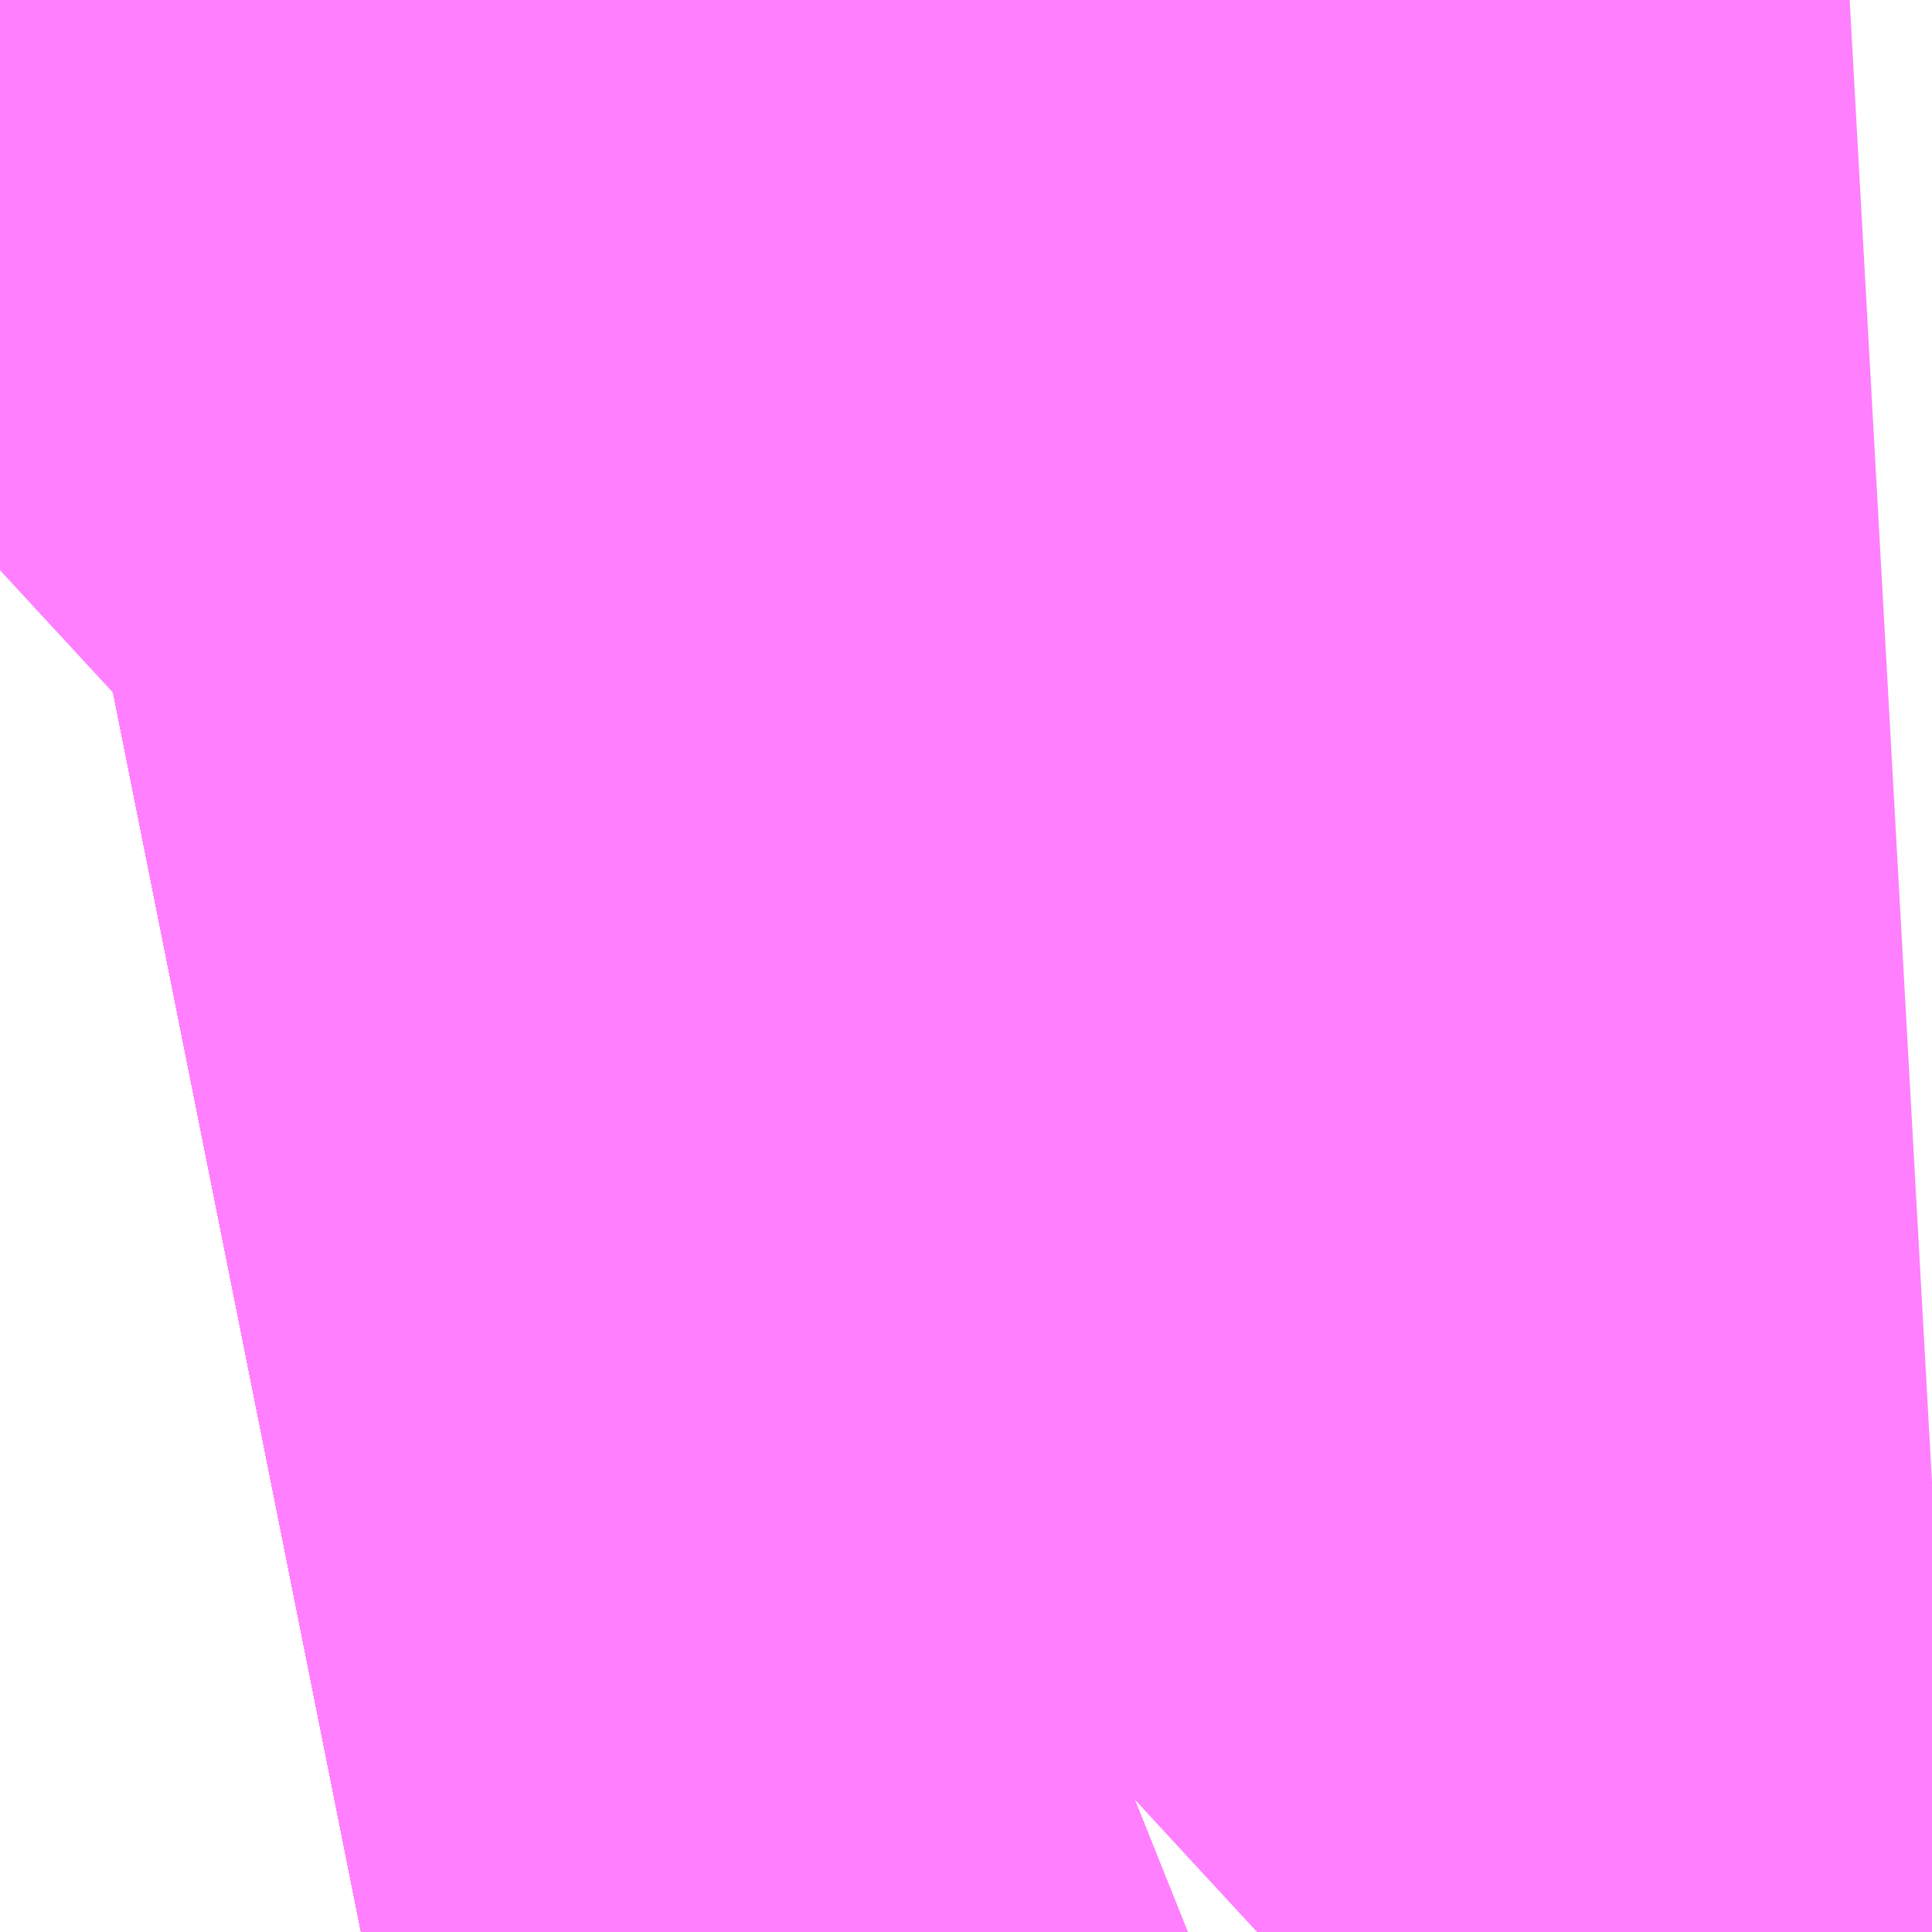 <?xml version="1.0" encoding="UTF-8"?>
<svg  xmlns="http://www.w3.org/2000/svg" xmlns:xlink="http://www.w3.org/1999/xlink" xmlns:go="http://purl.org/svgmap/profile" property="N07_001,N07_002,N07_003,N07_004,N07_005,N07_006,N07_007" viewBox="13969.116 -3565.338 0.275 0.275" go:dataArea="13969.1162109375 -3565.338134765625 0.274658203125 0.274658203125" >
<globalCoordinateSystem srsName="http://purl.org/crs/84" transform="matrix(100.0,0.0,0.0,-100.0,0.0,0.0)" />
<defs>
 <g id="p0" >
  <circle cx="0.0" cy="0.0" r="3" stroke="green" stroke-width="0.75" vector-effect="non-scaling-stroke" />
 </g>
</defs>
<g fill="none" fill-rule="evenodd" stroke="#FF00FF" stroke-width="0.75" opacity="0.5" vector-effect="non-scaling-stroke" stroke-linejoin="bevel" >
<path content="1,JRバステック（株）,御殿場プレミアムアウトレット号東京号,0.7,0.0,0.0," xlink:title="1" d="M13969.116,-3565.32L13969.121,-3565.321L13969.133,-3565.325L13969.143,-3565.328L13969.158,-3565.333L13969.17,-3565.336L13969.175,-3565.338"/>
<path content="1,JRバス関東（株）,かぐや姫EXPRESS・ヤキソバEXPRESS,3.0,3.0,3.0," xlink:title="1" d="M13969.116,-3565.32L13969.121,-3565.321L13969.133,-3565.325L13969.143,-3565.328L13969.158,-3565.333L13969.17,-3565.336L13969.175,-3565.338"/>
<path content="1,JRバス関東（株）,しみずライナー,3.1,4.0,3.5," xlink:title="1" d="M13969.116,-3565.32L13969.121,-3565.321L13969.133,-3565.325L13969.143,-3565.328L13969.158,-3565.333L13969.17,-3565.336L13969.175,-3565.338"/>
<path content="1,JRバス関東（株）,ドリーム静岡・浜松号,2.0,2.0,2.0," xlink:title="1" d="M13969.116,-3565.32L13969.121,-3565.321L13969.133,-3565.325L13969.143,-3565.328L13969.158,-3565.333L13969.17,-3565.336L13969.175,-3565.338"/>
<path content="1,JRバス関東（株）,東京～山中湖畔・河口湖,4.0,5.0,5.0," xlink:title="1" d="M13969.175,-3565.338L13969.17,-3565.336L13969.158,-3565.333L13969.143,-3565.328L13969.133,-3565.325L13969.121,-3565.321L13969.116,-3565.32"/>
<path content="1,JR四国バス（株）,ドリーム徳島号　阿南・徳島⇔新宿・東京・新木場,1.0,1.0,1.0," xlink:title="1" d="M13969.175,-3565.338L13969.116,-3565.32"/>
<path content="1,JR四国バス（株）,ドリーム高松・松山号　松山・高松⇔東京・東京ディズニーランド,1.0,1.0,1.0," xlink:title="1" d="M13969.175,-3565.338L13969.116,-3565.32"/>
<path content="1,JR四国バス（株）,ドリーム高松号　観音寺・高松⇔新宿・東京・新木場,1.0,1.0,1.0," xlink:title="1" d="M13969.175,-3565.338L13969.116,-3565.32"/>
<path content="1,JR四国バス（株）,ドリーム高知号　高知・徳島⇔東京・新木場,1.0,1.0,1.0," xlink:title="1" d="M13969.175,-3565.338L13969.116,-3565.32"/>
<path content="1,JR東海バス（株）,ドリームとよた号,1.0,1.0,1.0," xlink:title="1" d="M13969.116,-3565.32L13969.175,-3565.338"/>
<path content="1,JR東海バス（株）,ドリームなごや号_01_on,3.0,3.0,3.0," xlink:title="1" d="M13969.116,-3565.32L13969.175,-3565.338"/>
<path content="1,JR東海バス（株）,ドリームなごや号_02_on,3.0,3.0,3.0," xlink:title="1" d="M13969.116,-3565.32L13969.175,-3565.338"/>
<path content="1,JR東海バス（株）,ドリーム静岡・浜松号_01_on,2.0,2.0,2.0," xlink:title="1" d="M13969.175,-3565.338L13969.116,-3565.32"/>
<path content="1,JR東海バス（株）,ドリーム静岡・浜松号_02_on,2.0,2.0,2.0," xlink:title="1" d="M13969.175,-3565.338L13969.116,-3565.32"/>
<path content="1,JR東海バス（株）,レディースドリームなごや号,1.0,1.0,1.0," xlink:title="1" d="M13969.116,-3565.32L13969.175,-3565.338"/>
<path content="1,JR東海バス（株）,東名ハイウェイバス_01_on,37.0,37.0,37.0," xlink:title="1" d="M13969.116,-3565.32L13969.175,-3565.338"/>
<path content="1,JR東海バス（株）,東名ハイウェイバス_03_on,37.0,37.0,37.0," xlink:title="1" d="M13969.116,-3565.32L13969.175,-3565.338"/>
<path content="1,JR東海バス（株）,渋谷・新宿ライナー浜松号,4.0,4.0,4.0," xlink:title="1" d="M13969.116,-3565.32L13969.175,-3565.338"/>
<path content="1,JR東海バス（株）,渋谷・新宿ライナー静岡号,8.0,8.0,8.0," xlink:title="1" d="M13969.116,-3565.32L13969.175,-3565.338"/>
<path content="1,JR東海バス（株）,青春ドリームなごや号,1.0,1.0,1.0," xlink:title="1" d="M13969.116,-3565.32L13969.175,-3565.338"/>
<path content="1,しずてつジャストライン（株）,東京清水線,5.0,5.0,5.0," xlink:title="1" d="M13969.116,-3565.32L13969.175,-3565.338"/>
<path content="1,しずてつジャストライン（株）,静岡成田空港線,1.0,1.0,1.0," xlink:title="1" d="M13969.116,-3565.32L13969.175,-3565.338"/>
<path content="1,エムケイ（株）,MKナイトシャトル　京都・大阪⇔東京便,1.0,1.0,1.0," xlink:title="1" d="M13969.116,-3565.32L13969.175,-3565.338"/>
<path content="1,エムケイ（株）,MKナイトシャトル　名古屋・豊田⇔東京便,1.0,1.0,1.0," xlink:title="1" d="M13969.116,-3565.32L13969.175,-3565.338"/>
<path content="1,一畑バス（株）,東京～松江・出雲線,1.0,1.0,1.0," xlink:title="1" d="M13969.116,-3565.32L13969.175,-3565.338"/>
<path content="1,両備ホールディングス（株）,ままかりライナー　倉敷・岡山～東京駅八重洲通り線,1.0,1.0,1.0," xlink:title="1" d="M13969.116,-3565.32L13969.175,-3565.338"/>
<path content="1,両備ホールディングス（株）,ルブラン　倉敷・岡山・津山～東京線,1.0,1.0,1.0," xlink:title="1" d="M13969.116,-3565.32L13969.175,-3565.338"/>
<path content="1,中国JRバス（株）,広島～東京　ニューブリーズ号,2.0,2.0,2.0," xlink:title="1" d="M13969.116,-3565.32L13969.175,-3565.338"/>
<path content="1,京成バス（株）,成田空港～さいたま新都心・大宮駅,3.5,3.5,3.5," xlink:title="1" d="M13969.175,-3565.338L13969.17,-3565.336L13969.158,-3565.333L13969.143,-3565.328L13969.133,-3565.325L13969.121,-3565.321L13969.116,-3565.32"/>
<path content="1,京成バス（株）,成田空港～たまプラーザ駅・新百合ヶ丘駅,8.0,8.0,8.0," xlink:title="1" d="M13969.116,-3565.32L13969.121,-3565.321L13969.133,-3565.325L13969.143,-3565.328L13969.158,-3565.333L13969.17,-3565.336L13969.175,-3565.338"/>
<path content="1,京成バス（株）,成田空港～中山駅・センター南駅,4.0,4.0,4.0," xlink:title="1" d="M13969.116,-3565.32L13969.121,-3565.321L13969.133,-3565.325L13969.143,-3565.328L13969.158,-3565.333L13969.17,-3565.336L13969.175,-3565.338"/>
<path content="1,京成バス（株）,成田空港～吉祥寺駅,4.0,4.0,4.0," xlink:title="1" d="M13969.175,-3565.338L13969.17,-3565.336L13969.158,-3565.333L13969.143,-3565.328L13969.133,-3565.325L13969.121,-3565.321L13969.116,-3565.32"/>
<path content="1,京成バス（株）,成田空港～和光市駅・大泉学園駅,2.5,2.5,2.5," xlink:title="1" d="M13969.116,-3565.32L13969.121,-3565.321L13969.133,-3565.325L13969.143,-3565.328L13969.158,-3565.333L13969.17,-3565.336L13969.175,-3565.338"/>
<path content="1,京成バス（株）,成田空港～新富士駅・沼津駅,2.0,2.0,2.0," xlink:title="1" d="M13969.116,-3565.32L13969.121,-3565.321L13969.133,-3565.325L13969.143,-3565.328L13969.158,-3565.333L13969.17,-3565.336L13969.175,-3565.338"/>
<path content="1,京成バス（株）,成田空港～本厚木駅・平塚（田村車庫）,3.5,3.5,3.5," xlink:title="1" d="M13969.116,-3565.32L13969.121,-3565.321L13969.133,-3565.325L13969.143,-3565.328L13969.158,-3565.333L13969.17,-3565.336L13969.175,-3565.338"/>
<path content="1,京成バス（株）,成田空港～東所沢駅・所沢駅,4.0,4.0,4.0," xlink:title="1" d="M13969.175,-3565.338L13969.17,-3565.336L13969.158,-3565.333L13969.143,-3565.328L13969.133,-3565.325L13969.121,-3565.321L13969.116,-3565.32"/>
<path content="1,京成バス（株）,成田空港～相模大野駅・町田駅・橋本駅,8.0,8.0,8.0," xlink:title="1" d="M13969.116,-3565.32L13969.121,-3565.321L13969.133,-3565.325L13969.143,-3565.328L13969.158,-3565.333L13969.17,-3565.336L13969.175,-3565.338"/>
<path content="1,京成バス（株）,東京ディズニーリゾート～たまプラーザ駅,5.0,5.0,5.0," xlink:title="1" d="M13969.116,-3565.32L13969.121,-3565.321L13969.133,-3565.325L13969.143,-3565.328L13969.158,-3565.333L13969.17,-3565.336L13969.175,-3565.338"/>
<path content="1,京成バス（株）,津田沼・西船橋・新浦安～富士急ハイランド・河口湖線,0.4,0.4,0.4," xlink:title="1" d="M13969.175,-3565.338L13969.17,-3565.336L13969.158,-3565.333L13969.143,-3565.328L13969.133,-3565.325L13969.121,-3565.321L13969.116,-3565.32"/>
<path content="1,京浜急行バス（株）,さいたま新都心駅・大宮～羽田空港線,5.0,5.0,5.0," xlink:title="1" d="M13969.175,-3565.338L13969.17,-3565.336L13969.158,-3565.333L13969.143,-3565.328L13969.133,-3565.325L13969.121,-3565.321L13969.116,-3565.32"/>
<path content="1,京浜急行バス（株）,たまプラーザ駅～羽田空港線,17.5,17.5,17.5," xlink:title="1" d="M13969.175,-3565.338L13969.17,-3565.336L13969.158,-3565.333L13969.143,-3565.328L13969.133,-3565.325L13969.121,-3565.321L13969.116,-3565.32"/>
<path content="1,京浜急行バス（株）,エディ号,2.0,2.0,2.0," xlink:title="1" d="M13969.116,-3565.32L13969.121,-3565.321L13969.133,-3565.325L13969.143,-3565.328L13969.158,-3565.333L13969.17,-3565.336L13969.175,-3565.338"/>
<path content="1,京浜急行バス（株）,キャメル号,1.0,1.0,1.0," xlink:title="1" d="M13969.175,-3565.338L13969.17,-3565.336L13969.158,-3565.333L13969.143,-3565.328L13969.133,-3565.325L13969.121,-3565.321L13969.116,-3565.32"/>
<path content="1,京浜急行バス（株）,シルフィード号,1.0,1.0,1.0," xlink:title="1" d="M13969.116,-3565.32L13969.121,-3565.321L13969.133,-3565.325L13969.143,-3565.328L13969.158,-3565.333L13969.17,-3565.336L13969.175,-3565.338"/>
<path content="1,京浜急行バス（株）,センター北駅・センター南駅～羽田空港線,8.5,8.5,8.5," xlink:title="1" d="M13969.175,-3565.338L13969.17,-3565.336L13969.158,-3565.333L13969.143,-3565.328L13969.133,-3565.325L13969.121,-3565.321L13969.116,-3565.32"/>
<path content="1,京浜急行バス（株）,パイレーツ号,1.0,1.0,1.0," xlink:title="1" d="M13969.175,-3565.338L13969.17,-3565.336L13969.158,-3565.333L13969.143,-3565.328L13969.133,-3565.325L13969.121,-3565.321L13969.116,-3565.32"/>
<path content="1,京浜急行バス（株）,ルプラン号,1.0,1.0,1.0," xlink:title="1" d="M13969.116,-3565.32L13969.121,-3565.321L13969.133,-3565.325L13969.143,-3565.328L13969.158,-3565.333L13969.17,-3565.336L13969.175,-3565.338"/>
<path content="1,京浜急行バス（株）,二子玉川駅～羽田空港線,8.5,8.5,8.5," xlink:title="1" d="M13969.175,-3565.338L13969.17,-3565.336L13969.158,-3565.333L13969.143,-3565.328L13969.133,-3565.325L13969.121,-3565.321L13969.116,-3565.32"/>
<path content="1,京浜急行バス（株）,新百合ヶ丘駅～羽田空港線,8.5,8.5,8.5," xlink:title="1" d="M13969.175,-3565.338L13969.17,-3565.336L13969.158,-3565.333L13969.143,-3565.328L13969.133,-3565.325L13969.121,-3565.321L13969.116,-3565.32"/>
<path content="1,京浜急行バス（株）,本厚木駅・田村車庫～羽田空港線,6.5,6.5,6.5," xlink:title="1" d="M13969.175,-3565.338L13969.17,-3565.336L13969.158,-3565.333L13969.143,-3565.328L13969.133,-3565.325L13969.121,-3565.321L13969.116,-3565.32"/>
<path content="1,京浜急行バス（株）,甲府駅・竜王～羽田空港線,2.0,2.0,2.0," xlink:title="1" d="M13969.175,-3565.338L13969.17,-3565.336L13969.158,-3565.333L13969.143,-3565.328L13969.133,-3565.325L13969.121,-3565.321L13969.116,-3565.32"/>
<path content="1,京浜急行バス（株）,立川・拝島～羽田空港線,10.0,10.0,10.0," xlink:title="1" d="M13969.175,-3565.338L13969.17,-3565.336L13969.158,-3565.333L13969.143,-3565.328L13969.133,-3565.325L13969.121,-3565.321L13969.116,-3565.32"/>
<path content="1,京浜急行バス（株）,羽田空港～町田バスセンター・相模大野駅線,13.0,13.0,13.0," xlink:title="1" d="M13969.175,-3565.338L13969.17,-3565.336L13969.158,-3565.333L13969.143,-3565.328L13969.133,-3565.325L13969.121,-3565.321L13969.116,-3565.32"/>
<path content="1,京王バス南（株）,新宿・渋谷～三島・沼津線,1.0,1.0,1.0," xlink:title="1" d="M13969.175,-3565.338L13969.17,-3565.336L13969.158,-3565.333L13969.143,-3565.328L13969.133,-3565.325L13969.121,-3565.321L13969.116,-3565.32"/>
<path content="1,京王バス南（株）,新宿・渋谷～大阪（阪急梅田）線,1.0,1.0,1.0," xlink:title="1" d="M13969.116,-3565.32L13969.121,-3565.321L13969.133,-3565.325L13969.143,-3565.328L13969.158,-3565.333L13969.17,-3565.336L13969.175,-3565.338"/>
<path content="1,京王バス南（株）,新宿・渋谷～浜松線,1.0,1.0,1.0," xlink:title="1" d="M13969.175,-3565.338L13969.17,-3565.336L13969.158,-3565.333L13969.143,-3565.328L13969.133,-3565.325L13969.121,-3565.321L13969.116,-3565.32"/>
<path content="1,京王バス南（株）,新宿・渋谷～神戸姫路線,1.0,1.0,1.0," xlink:title="1" d="M13969.116,-3565.32L13969.121,-3565.321L13969.133,-3565.325L13969.143,-3565.328L13969.158,-3565.333L13969.17,-3565.336L13969.175,-3565.338"/>
<path content="1,京王バス南（株）,新宿・渋谷～静岡線,3.0,3.0,3.0," xlink:title="1" d="M13969.175,-3565.338L13969.17,-3565.336L13969.158,-3565.333L13969.143,-3565.328L13969.133,-3565.325L13969.121,-3565.321L13969.116,-3565.32"/>
<path content="1,京王バス南（株）,渋谷～府中線,0.5,0.0,0.0," xlink:title="1" d="M13969.116,-3565.32L13969.121,-3565.321L13969.133,-3565.325L13969.143,-3565.328L13969.158,-3565.333L13969.17,-3565.336L13969.175,-3565.338"/>
<path content="1,京王バス南（株）,羽田空港～南大沢線,10.0,10.0,10.0," xlink:title="1" d="M13969.175,-3565.338L13969.17,-3565.336L13969.158,-3565.333L13969.143,-3565.328L13969.133,-3565.325L13969.121,-3565.321L13969.116,-3565.32"/>
<path content="1,京王バス南（株）,羽田空港～国分寺駅南口線,12.0,12.0,12.0," xlink:title="1" d="M13969.175,-3565.338L13969.17,-3565.336L13969.158,-3565.333L13969.143,-3565.328L13969.133,-3565.325L13969.121,-3565.321L13969.116,-3565.32"/>
<path content="1,京王バス南（株）,羽田空港～高尾駅南口線,3.0,3.0,3.0," xlink:title="1" d="M13969.175,-3565.338L13969.17,-3565.336L13969.158,-3565.333L13969.143,-3565.328L13969.133,-3565.325L13969.121,-3565.321L13969.116,-3565.32"/>
<path content="1,京福バス（株）,東京線,3.0,3.0,3.0," xlink:title="1" d="M13969.116,-3565.32L13969.175,-3565.338"/>
<path content="1,京都交通（株）,舞鶴・綾部・福知山～東京,1.0,1.0,1.0," xlink:title="1" d="M13969.116,-3565.32L13969.175,-3565.338"/>
<path content="1,京阪バス（株）,京都・大津⇔上野・TDR・千葉,1.0,1.0,1.0," xlink:title="1" d="M13969.116,-3565.32L13969.175,-3565.338"/>
<path content="1,京阪バス（株）,枚方・京都⇔渋谷・新宿,1.0,1.0,1.0," xlink:title="1" d="M13969.116,-3565.32L13969.175,-3565.338"/>
<path content="1,北陸鉄道（株）,高速バス　金沢⇔渋谷八王子,2.0,2.0,2.0," xlink:title="1" d="M13969.116,-3565.32L13969.175,-3565.338"/>
<path content="1,千葉中央バス,京都～上野・東京ディズニーリゾート,1.0,1.0,1.0," xlink:title="1" d="M13969.175,-3565.338L13969.17,-3565.336L13969.158,-3565.333L13969.143,-3565.328L13969.133,-3565.325L13969.121,-3565.321L13969.116,-3565.32"/>
<path content="1,千葉交通,大阪なんば・京都駅～成田・銚子線,1.0,1.0,1.0," xlink:title="1" d="M13969.116,-3565.32L13969.121,-3565.321L13969.133,-3565.325L13969.143,-3565.328L13969.158,-3565.333L13969.17,-3565.336L13969.175,-3565.338"/>
<path content="1,南海バス（株）,和歌山・和泉中央・堺東⇔新宿・東京,1.0,1.0,1.0," xlink:title="1" d="M13969.116,-3565.32L13969.175,-3565.338"/>
<path content="1,南海バス（株）,堺・大阪（なんば）⇔新宿・東京,1.0,1.0,1.0," xlink:title="1" d="M13969.116,-3565.32L13969.175,-3565.338"/>
<path content="1,南海バス（株）,大阪（なんば）・京都⇔秋葉原・成田空港・銚子,1.0,1.0,1.0," xlink:title="1" d="M13969.116,-3565.32L13969.175,-3565.338"/>
<path content="1,富士急シティバス（株）,さんさんぬまづ・新宿号,2.5,2.5,2.5," xlink:title="1" d="M13969.116,-3565.32L13969.175,-3565.338"/>
<path content="1,富士急シティバス（株）,さんさんぬまづ・東京号,3.0,3.0,3.0," xlink:title="1" d="M13969.116,-3565.32L13969.175,-3565.338"/>
<path content="1,富士急シティバス（株）,みしまコロッケ号,1.5,1.5,1.5," xlink:title="1" d="M13969.116,-3565.32L13969.175,-3565.338"/>
<path content="1,富士急湘南バス（株）,小田原～成田空港線,3.0,3.0,3.0," xlink:title="1" d="M13969.116,-3565.32L13969.121,-3565.321L13969.133,-3565.325L13969.143,-3565.328L13969.158,-3565.333L13969.17,-3565.336L13969.175,-3565.338"/>
<path content="1,富士急行（株）,かぐや姫EXPRESS,3.0,3.0,3.0," xlink:title="1" d="M13969.116,-3565.32L13969.121,-3565.321L13969.133,-3565.325L13969.143,-3565.328L13969.158,-3565.333L13969.17,-3565.336L13969.175,-3565.338"/>
<path content="1,富士急行（株）,みしまコロッケ号,1.5,1.5,1.5," xlink:title="1" d="M13969.116,-3565.32L13969.121,-3565.321L13969.133,-3565.325L13969.143,-3565.328L13969.158,-3565.333L13969.17,-3565.336L13969.175,-3565.338"/>
<path content="1,富士急行（株）,ヤキソバEXPRESS,5.5,6.0,6.0," xlink:title="1" d="M13969.116,-3565.32L13969.121,-3565.321L13969.133,-3565.325L13969.143,-3565.328L13969.158,-3565.333L13969.17,-3565.336L13969.175,-3565.338"/>
<path content="1,富士急行（株）,小田原～成田空港線,3.0,3.0,3.0," xlink:title="1" d="M13969.116,-3565.32L13969.121,-3565.321L13969.133,-3565.325L13969.143,-3565.328L13969.158,-3565.333L13969.17,-3565.336L13969.175,-3565.338"/>
<path content="1,富士急行（株）,新富士・沼津・御殿場～成田空港線,2.0,2.0,2.0," xlink:title="1" d="M13969.116,-3565.32L13969.121,-3565.321L13969.133,-3565.325L13969.143,-3565.328L13969.158,-3565.333L13969.17,-3565.336L13969.175,-3565.338"/>
<path content="1,富士急行（株）,早朝線東京ライナー,0.0,0.0,0.0," xlink:title="1" d="M13969.116,-3565.32L13969.121,-3565.321L13969.133,-3565.325L13969.143,-3565.328L13969.158,-3565.333L13969.17,-3565.336L13969.175,-3565.338"/>
<path content="1,富士急行（株）,河口湖～東京・市が尾線,8.2,10.0,10.0," xlink:title="1" d="M13969.116,-3565.32L13969.121,-3565.321L13969.133,-3565.325L13969.143,-3565.328L13969.158,-3565.333L13969.17,-3565.336L13969.175,-3565.338"/>
<path content="1,富士急行（株）,沼津～新宿・渋谷線,2.5,2.5,2.5," xlink:title="1" d="M13969.116,-3565.32L13969.121,-3565.321L13969.133,-3565.325L13969.143,-3565.328L13969.158,-3565.333L13969.17,-3565.336L13969.175,-3565.338"/>
<path content="1,富士急行（株）,沼津～東京線,3.0,3.0,3.0," xlink:title="1" d="M13969.116,-3565.32L13969.121,-3565.321L13969.133,-3565.325L13969.143,-3565.328L13969.158,-3565.333L13969.17,-3565.336L13969.175,-3565.338"/>
<path content="1,富士急静岡バス（株）,かぐや姫EXPRESS,2.5,1.0,1.0," xlink:title="1" d="M13969.116,-3565.32L13969.175,-3565.338"/>
<path content="1,富士急静岡バス（株）,ヤキソバEXPRESS,5.5,3.0,3.0," xlink:title="1" d="M13969.116,-3565.32L13969.175,-3565.338"/>
<path content="1,富士急静岡バス（株）,新富士・沼津・御殿場～成田空港線,2.0,2.0,2.0," xlink:title="1" d="M13969.116,-3565.32L13969.175,-3565.338"/>
<path content="1,小田急シティバス（株）,ニューブリーズ号,2.0,2.0,2.0," xlink:title="1" d="M13969.116,-3565.32L13969.121,-3565.321L13969.133,-3565.325L13969.143,-3565.328L13969.158,-3565.333L13969.17,-3565.336L13969.175,-3565.338"/>
<path content="1,小田急バス（株）,ニューブリーズ号,2.0,2.0,2.0," xlink:title="1" d="M13969.116,-3565.32L13969.121,-3565.321L13969.133,-3565.325L13969.143,-3565.328L13969.158,-3565.333L13969.17,-3565.336L13969.175,-3565.338"/>
<path content="1,小田急バス（株）,新百合ヶ丘駅～たまプラーザ駅～成田空港線,8.0,8.0,8.0," xlink:title="1" d="M13969.175,-3565.338L13969.17,-3565.336L13969.158,-3565.333L13969.143,-3565.328L13969.133,-3565.325L13969.121,-3565.321L13969.116,-3565.32"/>
<path content="1,小田急バス（株）,新百合ヶ丘駅～羽田空港線,10.0,10.0,10.0," xlink:title="1" d="M13969.175,-3565.338L13969.17,-3565.336L13969.158,-3565.333L13969.143,-3565.328L13969.133,-3565.325L13969.121,-3565.321L13969.116,-3565.32"/>
<path content="1,小田急バス（株）,渋24,75.0,63.0,63.0," xlink:title="1" d="M13969.116,-3565.32L13969.121,-3565.321L13969.133,-3565.325L13969.143,-3565.328L13969.158,-3565.333L13969.17,-3565.336L13969.175,-3565.338"/>
<path content="1,小田急バス（株）,渋26,30.0,30.0,30.0," xlink:title="1" d="M13969.116,-3565.32L13969.121,-3565.321L13969.133,-3565.325L13969.143,-3565.328L13969.158,-3565.333L13969.17,-3565.336L13969.175,-3565.338"/>
<path content="1,山梨交通（株）,竜王・甲府～羽田空港線,2.0,2.0,2.0," xlink:title="1" d="M13969.175,-3565.338L13969.17,-3565.336L13969.158,-3565.333L13969.143,-3565.328L13969.133,-3565.325L13969.121,-3565.321L13969.116,-3565.32"/>
<path content="1,川崎鶴見臨港バス,たまプラーザ～羽田空港,8.5,8.5,8.5," xlink:title="1" d="M13969.116,-3565.32L13969.121,-3565.321L13969.133,-3565.325L13969.143,-3565.328L13969.158,-3565.333L13969.17,-3565.336L13969.175,-3565.338"/>
<path content="1,庄内交通（株）,高速バス　上野・秋葉原・東京,1.0,1.0,1.0," xlink:title="1" d="M13969.175,-3565.338L13969.17,-3565.336L13969.158,-3565.333L13969.143,-3565.328L13969.133,-3565.325L13969.121,-3565.321L13969.116,-3565.32"/>
<path content="1,徳島バス（株）,徳島⇔東京,2.0,2.0,2.0," xlink:title="1" d="M13969.116,-3565.32L13969.175,-3565.338"/>
<path content="1,成田空港交通,和歌山線,1.0,1.0,1.0," xlink:title="1" d="M13969.116,-3565.32L13969.121,-3565.321L13969.133,-3565.325L13969.143,-3565.328L13969.158,-3565.333L13969.17,-3565.336L13969.175,-3565.338"/>
<path content="1,成田空港交通,立川線,3.0,3.0,3.0," xlink:title="1" d="M13969.116,-3565.32L13969.121,-3565.321L13969.133,-3565.325L13969.143,-3565.328L13969.158,-3565.333L13969.17,-3565.336L13969.175,-3565.338"/>
<path content="1,新常磐交通（株）,シーガル号,1.0,1.0,1.0," xlink:title="1" d="M13969.116,-3565.32L13969.121,-3565.321L13969.133,-3565.325L13969.143,-3565.328L13969.158,-3565.333L13969.17,-3565.336L13969.175,-3565.338"/>
<path content="1,日ノ丸自動車（株）,東京‐米子線,1.0,1.0,1.0," xlink:title="1" d="M13969.116,-3565.32L13969.175,-3565.338"/>
<path content="1,日ノ丸自動車（株）,東京‐鳥取・倉吉線,1.0,1.0,1.0," xlink:title="1" d="M13969.116,-3565.32L13969.175,-3565.338"/>
<path content="1,日本中央バス（株）,渋川・前橋～羽田空港線,8.0,8.0,8.0," xlink:title="1" d="M13969.175,-3565.338L13969.17,-3565.336L13969.158,-3565.333L13969.143,-3565.328L13969.133,-3565.325L13969.121,-3565.321L13969.116,-3565.32"/>
<path content="1,日本交通（株）,米子～東京線,1.0,1.0,1.0," xlink:title="1" d="M13969.116,-3565.32L13969.175,-3565.338"/>
<path content="1,日本交通（株）,鳥取・倉吉～東京線,1.0,1.0,1.0," xlink:title="1" d="M13969.116,-3565.32L13969.175,-3565.338"/>
<path content="1,東京空港交通（株）,ふじみ野・新座・志木・朝霞台エリア～成田空港線,3.0,3.0,3.0," xlink:title="1" d="M13969.175,-3565.338L13969.17,-3565.336L13969.158,-3565.333L13969.143,-3565.328L13969.133,-3565.325L13969.121,-3565.321L13969.116,-3565.32"/>
<path content="1,東京空港交通（株）,前橋・伊勢崎・高崎エリア～羽田空港線,4.0,4.0,4.0," xlink:title="1" d="M13969.175,-3565.338L13969.17,-3565.336L13969.158,-3565.333L13969.143,-3565.328L13969.133,-3565.325L13969.121,-3565.321L13969.116,-3565.32"/>
<path content="1,東京空港交通（株）,南大沢駅・京王多摩センター駅・聖蹟桜ヶ丘駅～成田空港線,4.0,4.0,4.0," xlink:title="1" d="M13969.116,-3565.32L13969.121,-3565.321L13969.133,-3565.325L13969.143,-3565.328L13969.158,-3565.333L13969.17,-3565.336L13969.175,-3565.338"/>
<path content="1,東京空港交通（株）,南大沢駅・京王多摩センター駅・聖蹟桜ヶ丘駅～羽田空港線,8.5,8.5,8.5," xlink:title="1" d="M13969.175,-3565.338L13969.17,-3565.336L13969.158,-3565.333L13969.143,-3565.328L13969.133,-3565.325L13969.121,-3565.321L13969.116,-3565.32"/>
<path content="1,東京空港交通（株）,吉祥寺駅～成田空港線,2.0,2.0,2.0," xlink:title="1" d="M13969.116,-3565.32L13969.121,-3565.321L13969.133,-3565.325L13969.143,-3565.328L13969.158,-3565.333L13969.17,-3565.336L13969.175,-3565.338"/>
<path content="1,東京空港交通（株）,国分寺駅・府中駅・調布駅～羽田空港線,10.5,10.5,10.5," xlink:title="1" d="M13969.175,-3565.338L13969.17,-3565.336L13969.158,-3565.333L13969.143,-3565.328L13969.133,-3565.325L13969.121,-3565.321L13969.116,-3565.32"/>
<path content="1,東京空港交通（株）,大宮エリア～羽田空港線,5.0,5.0,5.0," xlink:title="1" d="M13969.175,-3565.338L13969.17,-3565.336L13969.158,-3565.333L13969.143,-3565.328L13969.133,-3565.325L13969.121,-3565.321L13969.116,-3565.32"/>
<path content="1,東京空港交通（株）,大泉学園・和光市エリア～羽田空港線,5.0,5.0,5.0," xlink:title="1" d="M13969.175,-3565.338L13969.17,-3565.336L13969.158,-3565.333L13969.143,-3565.328L13969.133,-3565.325L13969.121,-3565.321L13969.116,-3565.32"/>
<path content="1,東京空港交通（株）,所沢駅・東所沢駅～羽田空港線,9.5,9.5,9.5," xlink:title="1" d="M13969.175,-3565.338L13969.17,-3565.336L13969.158,-3565.333L13969.143,-3565.328L13969.133,-3565.325L13969.121,-3565.321L13969.116,-3565.32"/>
<path content="1,東京空港交通（株）,新宿エリア～成田空港線,49.0,49.0,49.0," xlink:title="1" d="M13969.175,-3565.338L13969.17,-3565.336L13969.158,-3565.333L13969.143,-3565.328L13969.133,-3565.325L13969.121,-3565.321L13969.116,-3565.32"/>
<path content="1,東京空港交通（株）,本川越駅・川越駅～羽田空港線,2.5,2.5,2.5," xlink:title="1" d="M13969.175,-3565.338L13969.17,-3565.336L13969.158,-3565.333L13969.143,-3565.328L13969.133,-3565.325L13969.121,-3565.321L13969.116,-3565.32"/>
<path content="1,東京空港交通（株）,本籠原駅・熊谷・森林公園駅・坂戸駅～羽田空港線,3.0,3.0,3.0," xlink:title="1" d="M13969.175,-3565.338L13969.17,-3565.336L13969.158,-3565.333L13969.143,-3565.328L13969.133,-3565.325L13969.121,-3565.321L13969.116,-3565.32"/>
<path content="1,東京空港交通（株）,深谷駅・籠原駅・熊谷駅・森林公園駅～成田空港線,1.0,1.0,1.0," xlink:title="1" d="M13969.175,-3565.338L13969.17,-3565.336L13969.158,-3565.333L13969.143,-3565.328L13969.133,-3565.325L13969.121,-3565.321L13969.116,-3565.32"/>
<path content="1,東京空港交通（株）,渋谷エリア～成田空港線,11.0,11.0,11.0," xlink:title="1" d="M13969.116,-3565.32L13969.121,-3565.321L13969.133,-3565.325L13969.143,-3565.328L13969.158,-3565.333L13969.17,-3565.336L13969.175,-3565.338"/>
<path content="1,東京空港交通（株）,練馬駅・野方駅・中野駅～羽田空港線,4.5,4.5,4.5," xlink:title="1" d="M13969.175,-3565.338L13969.17,-3565.336L13969.158,-3565.333L13969.143,-3565.328L13969.133,-3565.325L13969.121,-3565.321L13969.116,-3565.32"/>
<path content="1,東京空港交通（株）,調布駅～成田空港線,4.0,4.0,4.0," xlink:title="1" d="M13969.175,-3565.338L13969.17,-3565.336L13969.158,-3565.333L13969.143,-3565.328L13969.133,-3565.325L13969.121,-3565.321L13969.116,-3565.32"/>
<path content="1,東京空港交通（株）,高尾・八王子・日野エリア～羽田空港線,3.0,3.0,3.0," xlink:title="1" d="M13969.175,-3565.338L13969.17,-3565.336L13969.158,-3565.333L13969.143,-3565.328L13969.133,-3565.325L13969.121,-3565.321L13969.116,-3565.32"/>
<path content="1,東北急行バス（株）,ままかりライナー,1.0,1.0,1.0," xlink:title="1" d="M13969.116,-3565.32L13969.121,-3565.321L13969.133,-3565.325L13969.143,-3565.328L13969.158,-3565.333L13969.17,-3565.336L13969.175,-3565.338"/>
<path content="1,東北急行バス（株）,フライングスニーカー京都・茨木号,1.0,1.0,1.0," xlink:title="1" d="M13969.116,-3565.32L13969.121,-3565.321L13969.133,-3565.325L13969.143,-3565.328L13969.158,-3565.333L13969.17,-3565.336L13969.175,-3565.338"/>
<path content="1,東北急行バス（株）,フライングスニーカー大坂号,1.0,1.0,1.0," xlink:title="1" d="M13969.175,-3565.338L13969.17,-3565.336L13969.158,-3565.333L13969.143,-3565.328L13969.133,-3565.325L13969.121,-3565.321L13969.116,-3565.32"/>
<path content="1,東急バス・東急トランセ,トランセ,87.0,81.0,81.0," xlink:title="1" d="M13969.294,-3565.064L13969.333,-3565.1L13969.358,-3565.125L13969.373,-3565.126L13969.391,-3565.127"/>
<path content="1,東急バス・東急トランセ,渋05,92.0,75.0,65.0," xlink:title="1" d="M13969.175,-3565.338L13969.17,-3565.336L13969.158,-3565.333L13969.143,-3565.328L13969.133,-3565.325L13969.121,-3565.321L13969.116,-3565.32"/>
<path content="1,東急バス・東急トランセ,渋11,83.0,79.0,82.0," xlink:title="1" d="M13969.116,-3565.32L13969.121,-3565.321L13969.133,-3565.325L13969.143,-3565.328L13969.158,-3565.333L13969.17,-3565.336L13969.175,-3565.338"/>
<path content="1,東急バス・東急トランセ,渋12,36.0,30.0,32.0," xlink:title="1" d="M13969.116,-3565.32L13969.121,-3565.321L13969.133,-3565.325L13969.143,-3565.328L13969.158,-3565.333L13969.17,-3565.336L13969.175,-3565.338"/>
<path content="1,東急バス・東急トランセ,渋21,94.0,85.0,62.0," xlink:title="1" d="M13969.116,-3565.32L13969.121,-3565.321L13969.133,-3565.325L13969.143,-3565.328L13969.158,-3565.333L13969.17,-3565.336L13969.175,-3565.338"/>
<path content="1,東急バス・東急トランセ,渋23,77.0,63.0,61.0," xlink:title="1" d="M13969.175,-3565.338L13969.17,-3565.336L13969.158,-3565.333L13969.143,-3565.328L13969.133,-3565.325L13969.121,-3565.321L13969.116,-3565.32"/>
<path content="1,東急バス・東急トランセ,渋24,75.0,66.0,63.0," xlink:title="1" d="M13969.175,-3565.338L13969.17,-3565.336L13969.158,-3565.333L13969.143,-3565.328L13969.133,-3565.325L13969.121,-3565.321L13969.116,-3565.32"/>
<path content="1,東急バス・東急トランセ,渋31,80.0,79.0,81.0," xlink:title="1" d="M13969.116,-3565.32L13969.121,-3565.321L13969.133,-3565.325L13969.143,-3565.328L13969.158,-3565.333L13969.17,-3565.336L13969.175,-3565.338"/>
<path content="1,東急バス・東急トランセ,渋32,131.0,104.0,90.0," xlink:title="1" d="M13969.116,-3565.32L13969.121,-3565.321L13969.133,-3565.325L13969.143,-3565.328L13969.158,-3565.333L13969.17,-3565.336L13969.175,-3565.338"/>
<path content="1,東急バス・東急トランセ,渋33,3.5,0.0,0.0," xlink:title="1" d="M13969.116,-3565.32L13969.121,-3565.321L13969.133,-3565.325L13969.143,-3565.328L13969.158,-3565.333L13969.17,-3565.336L13969.175,-3565.338"/>
<path content="1,東急バス・東急トランセ,渋34,34.0,35.5,36.0," xlink:title="1" d="M13969.116,-3565.32L13969.121,-3565.321L13969.133,-3565.325L13969.143,-3565.328L13969.158,-3565.333L13969.17,-3565.336L13969.175,-3565.338"/>
<path content="1,東急バス・東急トランセ,渋41,135.0,103.0,90.0," xlink:title="1" d="M13969.116,-3565.32L13969.121,-3565.321L13969.133,-3565.325L13969.143,-3565.328L13969.158,-3565.333L13969.17,-3565.336L13969.175,-3565.338"/>
<path content="1,東急バス・東急トランセ,渋82,78.0,62.0,57.0," xlink:title="1" d="M13969.116,-3565.32L13969.121,-3565.321L13969.133,-3565.325L13969.143,-3565.328L13969.158,-3565.333L13969.17,-3565.336L13969.175,-3565.338"/>
<path content="1,東急バス（株）,たまプラーザ駅～成田空港,8.0,8.0,8.0," xlink:title="1" d="M13969.116,-3565.32L13969.121,-3565.321L13969.133,-3565.325L13969.143,-3565.328L13969.158,-3565.333L13969.17,-3565.336L13969.175,-3565.338"/>
<path content="1,東急バス（株）,たまプラーザ駅～東京ディズニーリゾート,5.0,5.0,5.0," xlink:title="1" d="M13969.116,-3565.32L13969.121,-3565.321L13969.133,-3565.325L13969.143,-3565.328L13969.158,-3565.333L13969.17,-3565.336L13969.175,-3565.338"/>
<path content="1,東急バス（株）,たまプラーザ駅～羽田空港,16.0,16.0,16.0," xlink:title="1" d="M13969.175,-3565.338L13969.17,-3565.336L13969.158,-3565.333L13969.143,-3565.328L13969.133,-3565.325L13969.121,-3565.321L13969.116,-3565.32"/>
<path content="1,東急バス（株）,二子玉川駅～羽田空港,8.0,8.0,8.0," xlink:title="1" d="M13969.175,-3565.338L13969.17,-3565.336L13969.158,-3565.333L13969.143,-3565.328L13969.133,-3565.325L13969.121,-3565.321L13969.116,-3565.32"/>
<path content="1,東急バス（株）,新百合ヶ丘駅～成田空港,8.0,8.0,8.0," xlink:title="1" d="M13969.175,-3565.338L13969.17,-3565.336L13969.158,-3565.333L13969.143,-3565.328L13969.133,-3565.325L13969.121,-3565.321L13969.116,-3565.32"/>
<path content="1,東急バス（株）,新百合ヶ丘駅～羽田空港,5.0,5.0,5.0," xlink:title="1" d="M13969.175,-3565.338L13969.17,-3565.336L13969.158,-3565.333L13969.143,-3565.328L13969.133,-3565.325L13969.121,-3565.321L13969.116,-3565.32"/>
<path content="1,東急バス（株）,渋12,55.0,53.0,52.0," xlink:title="1" d="M13969.116,-3565.32L13969.121,-3565.321L13969.133,-3565.325L13969.143,-3565.328L13969.158,-3565.333L13969.17,-3565.336L13969.175,-3565.338"/>
<path content="1,東急バス（株）,高速ニュータウン線,1.0,0.0,0.0," xlink:title="1" d="M13969.175,-3565.338L13969.17,-3565.336L13969.158,-3565.333L13969.143,-3565.328L13969.133,-3565.325L13969.121,-3565.321L13969.116,-3565.32"/>
<path content="1,東急バス（株）,高速二子玉川線,1.2,0.0,0.0," xlink:title="1" d="M13969.175,-3565.338L13969.17,-3565.336L13969.158,-3565.333L13969.143,-3565.328L13969.133,-3565.325L13969.121,-3565.321L13969.116,-3565.32"/>
<path content="1,東急バス（株）,高速新横浜線,1.8,0.0,0.0," xlink:title="1" d="M13969.116,-3565.32L13969.121,-3565.321L13969.133,-3565.325L13969.143,-3565.328L13969.158,-3565.333L13969.17,-3565.336L13969.175,-3565.338"/>
<path content="1,東急バス（株）,高速青葉台線,2.4,0.0,0.0," xlink:title="1" d="M13969.116,-3565.32L13969.121,-3565.321L13969.133,-3565.325L13969.143,-3565.328L13969.158,-3565.333L13969.17,-3565.336L13969.175,-3565.338"/>
<path content="1,瀬戸内運輸（株）,パイレーツ　今治⇔東京,1.0,1.0,1.0," xlink:title="1" d="M13969.116,-3565.32L13969.175,-3565.338"/>
<path content="1,神奈川中央交通（株）,橋本駅・相模大野・町田バスセンター～成田空港,9.0,9.0,9.0," xlink:title="1" d="M13969.175,-3565.338L13969.17,-3565.336L13969.158,-3565.333L13969.143,-3565.328L13969.133,-3565.325L13969.121,-3565.321L13969.116,-3565.32"/>
<path content="1,神奈川中央交通（株）,田村車庫・本厚木駅～成田空港,4.0,4.0,4.0," xlink:title="1" d="M13969.116,-3565.32L13969.121,-3565.321L13969.133,-3565.325L13969.143,-3565.328L13969.158,-3565.333L13969.17,-3565.336L13969.175,-3565.338"/>
<path content="1,神奈川中央交通（株）,田村車庫・本厚木駅～羽田空港,6.0,6.0,6.0," xlink:title="1" d="M13969.116,-3565.32L13969.121,-3565.321L13969.133,-3565.325L13969.143,-3565.328L13969.158,-3565.333L13969.17,-3565.336L13969.175,-3565.338"/>
<path content="1,神奈川中央交通（株）,相模大野・町田バスセンター～羽田空港,10.0,10.0,10.0," xlink:title="1" d="M13969.175,-3565.338L13969.17,-3565.336L13969.158,-3565.333L13969.143,-3565.328L13969.133,-3565.325L13969.121,-3565.321L13969.116,-3565.32"/>
<path content="1,神姫バス（株）,姫路・神戸（三ノ宮）-東京（渋谷・新宿）,1.0,1.0,1.0," xlink:title="1" d="M13969.116,-3565.32L13969.175,-3565.338"/>
<path content="1,福井鉄道（株）,福井⇔東京,3.0,3.0,3.0," xlink:title="1" d="M13969.116,-3565.32L13969.175,-3565.338"/>
<path content="1,福島交通（株）,福島高速バスターミナル～大阪あべの橋,1.0,1.0,1.0," xlink:title="1" d="M13969.116,-3565.32L13969.121,-3565.321L13969.133,-3565.325L13969.143,-3565.328L13969.158,-3565.333L13969.17,-3565.336L13969.175,-3565.338"/>
<path content="1,西東京バス（株）,001,2.0,2.0,2.0," xlink:title="1" d="M13969.175,-3565.338L13969.17,-3565.336L13969.158,-3565.333L13969.143,-3565.328L13969.133,-3565.325L13969.121,-3565.321L13969.116,-3565.32"/>
<path content="1,西東京バス（株）,003,9.0,9.0,9.0," xlink:title="1" d="M13969.175,-3565.338L13969.17,-3565.336L13969.158,-3565.333L13969.143,-3565.328L13969.133,-3565.325L13969.121,-3565.321L13969.116,-3565.32"/>
<path content="1,豊鉄バス（株）,田原～練馬,1.0,1.0,1.0," xlink:title="1" d="M13969.116,-3565.32L13969.175,-3565.338"/>
<path content="1,近鉄バス（株）,大日・茨木・京都⇔東京駅,1.0,1.0,1.0," xlink:title="1" d="M13969.116,-3565.32L13969.175,-3565.338"/>
<path content="1,近鉄バス（株）,大阪⇔東京駅,1.0,1.0,1.0," xlink:title="1" d="M13969.116,-3565.32L13969.175,-3565.338"/>
<path content="1,近鉄バス（株）,大阪・京都⇔つくば・水戸,1.0,1.0,1.0," xlink:title="1" d="M13969.116,-3565.32L13969.175,-3565.338"/>
<path content="1,近鉄バス（株）,大阪・京都⇔日立・いわき,1.0,1.0,1.0," xlink:title="1" d="M13969.116,-3565.32L13969.175,-3565.338"/>
<path content="1,関東バス（株）,ほの国号,1.0,1.0,1.0," xlink:title="1" d="M13969.116,-3565.32L13969.121,-3565.321L13969.133,-3565.325L13969.143,-3565.328L13969.158,-3565.333L13969.17,-3565.336L13969.175,-3565.338"/>
<path content="1,関東バス（株）,やまと号,2.0,2.0,2.0," xlink:title="1" d="M13969.116,-3565.32L13969.121,-3565.321L13969.133,-3565.325L13969.143,-3565.328L13969.158,-3565.333L13969.17,-3565.336L13969.175,-3565.338"/>
<path content="1,関東バス（株）,マスカット号,1.0,1.0,1.0," xlink:title="1" d="M13969.116,-3565.32L13969.121,-3565.321L13969.133,-3565.325L13969.143,-3565.328L13969.158,-3565.333L13969.17,-3565.336L13969.175,-3565.338"/>
<path content="1,関東バス（株）,東京ミッドナイトエクスプレス京都号,1.0,1.0,1.0," xlink:title="1" d="M13969.175,-3565.338L13969.17,-3565.336L13969.158,-3565.333L13969.143,-3565.328L13969.133,-3565.325L13969.121,-3565.321L13969.116,-3565.32"/>
<path content="1,関越交通（株）,アザレア号,14.0,14.0,14.0," xlink:title="1" d="M13969.175,-3565.338L13969.17,-3565.336L13969.158,-3565.333L13969.143,-3565.328L13969.133,-3565.325L13969.121,-3565.321L13969.116,-3565.32"/>
<path content="1,阪急バス（株）,東京・東京ディズニーリゾート・千葉行,1.0,1.0,1.0," xlink:title="1" d="M13969.116,-3565.32L13969.175,-3565.338"/>
<path content="1,阪神バス（株）,サラダエクスプレス　神戸・大阪⇔東京ディズニーリゾート,1.0,1.0,1.0," xlink:title="1" d="M13969.116,-3565.32L13969.175,-3565.338"/>
<path content="1,防長交通（株）,萩・山口・防府・徳山・岩国～東京,1.0,1.0,1.0," xlink:title="1" d="M13969.116,-3565.32L13969.175,-3565.338"/>
<path content="1,（株）シティバス立川,立川駅～羽田空港線,9.0,9.0,9.0," xlink:title="1" d="M13969.175,-3565.338L13969.17,-3565.336L13969.158,-3565.333L13969.143,-3565.328L13969.133,-3565.325L13969.121,-3565.321L13969.116,-3565.32"/>
<path content="1,（株）中伊豆東海バス,伊豆新宿ライナー,2.0,2.0,2.0," xlink:title="1" d="M13969.116,-3565.32L13969.175,-3565.338"/>
<path content="1,（株）中国バス,夜行便　東京線,1.0,1.0,1.0," xlink:title="1" d="M13969.175,-3565.338L13969.116,-3565.32"/>
<path content="1,（株）沼津登山東海バス,三島エクスプレス,3.0,3.0,3.0," xlink:title="1" d="M13969.116,-3565.32L13969.175,-3565.338"/>
</g>
</svg>
